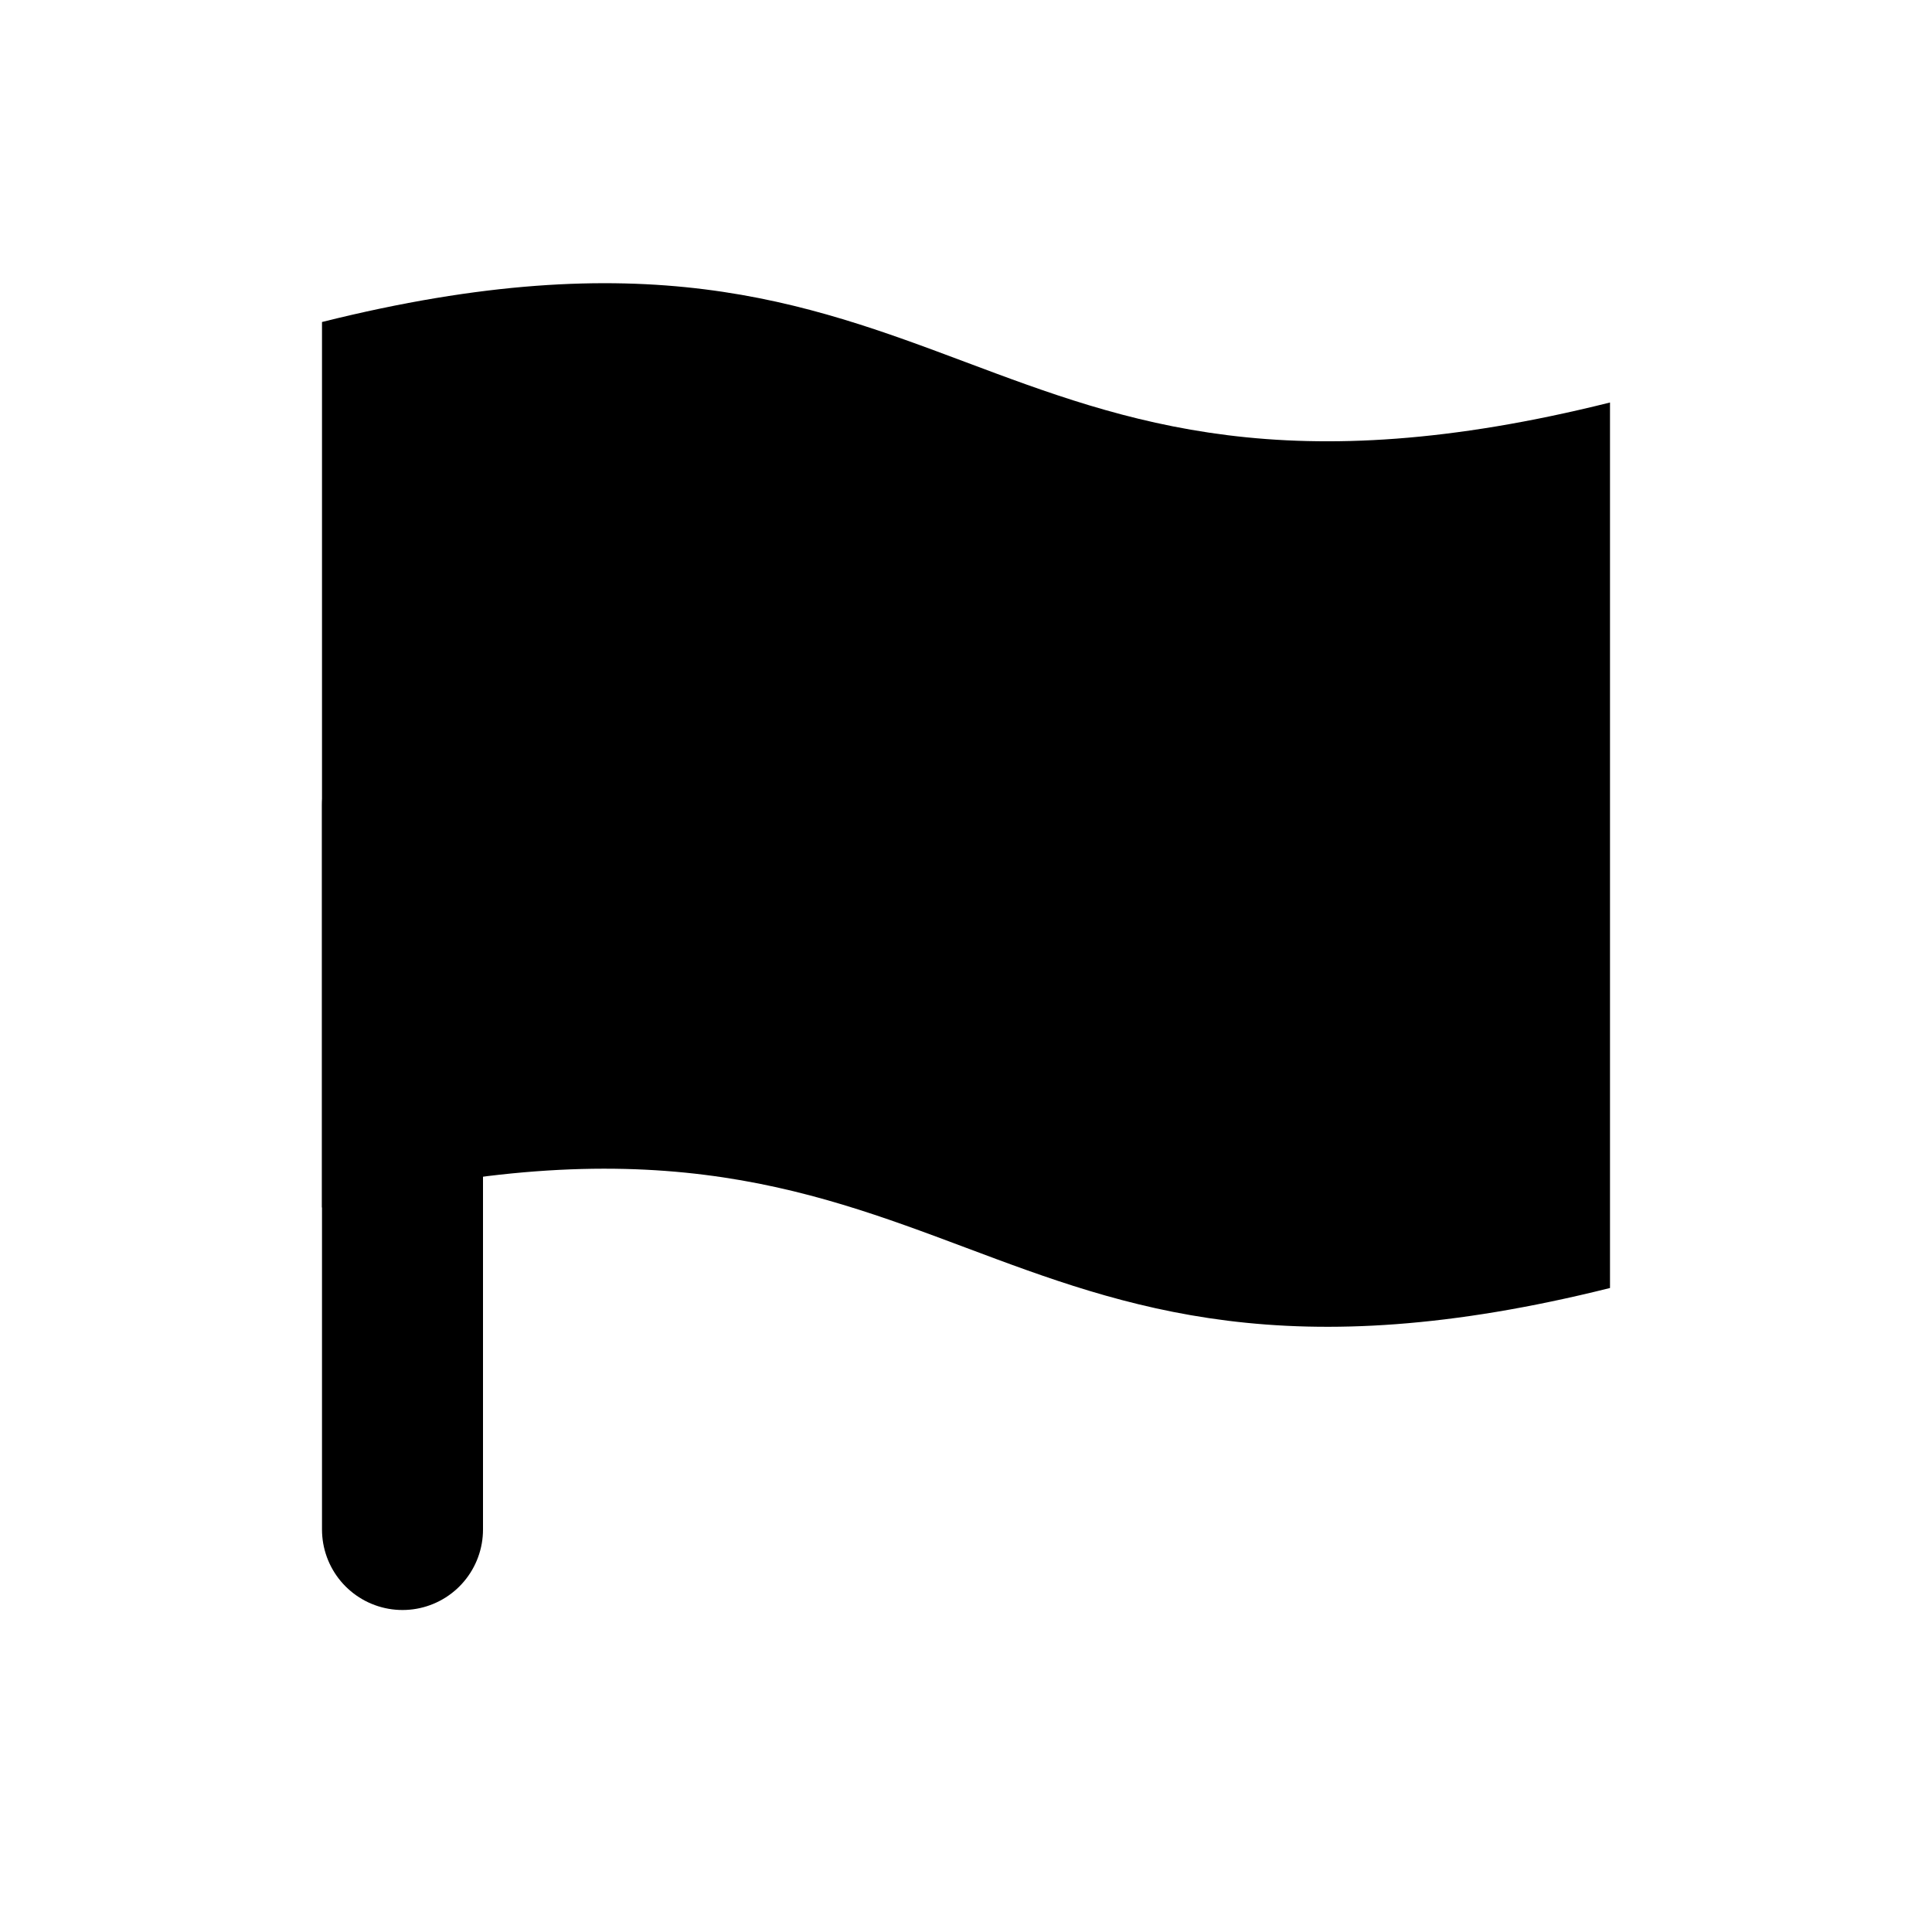 <!-- ! This file is automatically generated, please don't edit it directly. -->

<svg
	width="24"
	height="24"
	viewBox="0 0 24 24"
	fill="none"
	xmlns="http://www.w3.org/2000/svg"
>
	<g class="oi-flag-fill">
		<path
			class="oi-fill"
			d="M4 4C12 2 12 7 20 5C20 8 20 13 20 16C12 18 12 13 4 15C4 12 4 7 4 4Z"
			fill="black"
		/>
		<path
			class="oi-line"
			d="M5 10L5 19"
			stroke="black"
			stroke-width="2"
			stroke-linecap="round"
			stroke-linejoin="round"
		/>
	</g>
</svg>